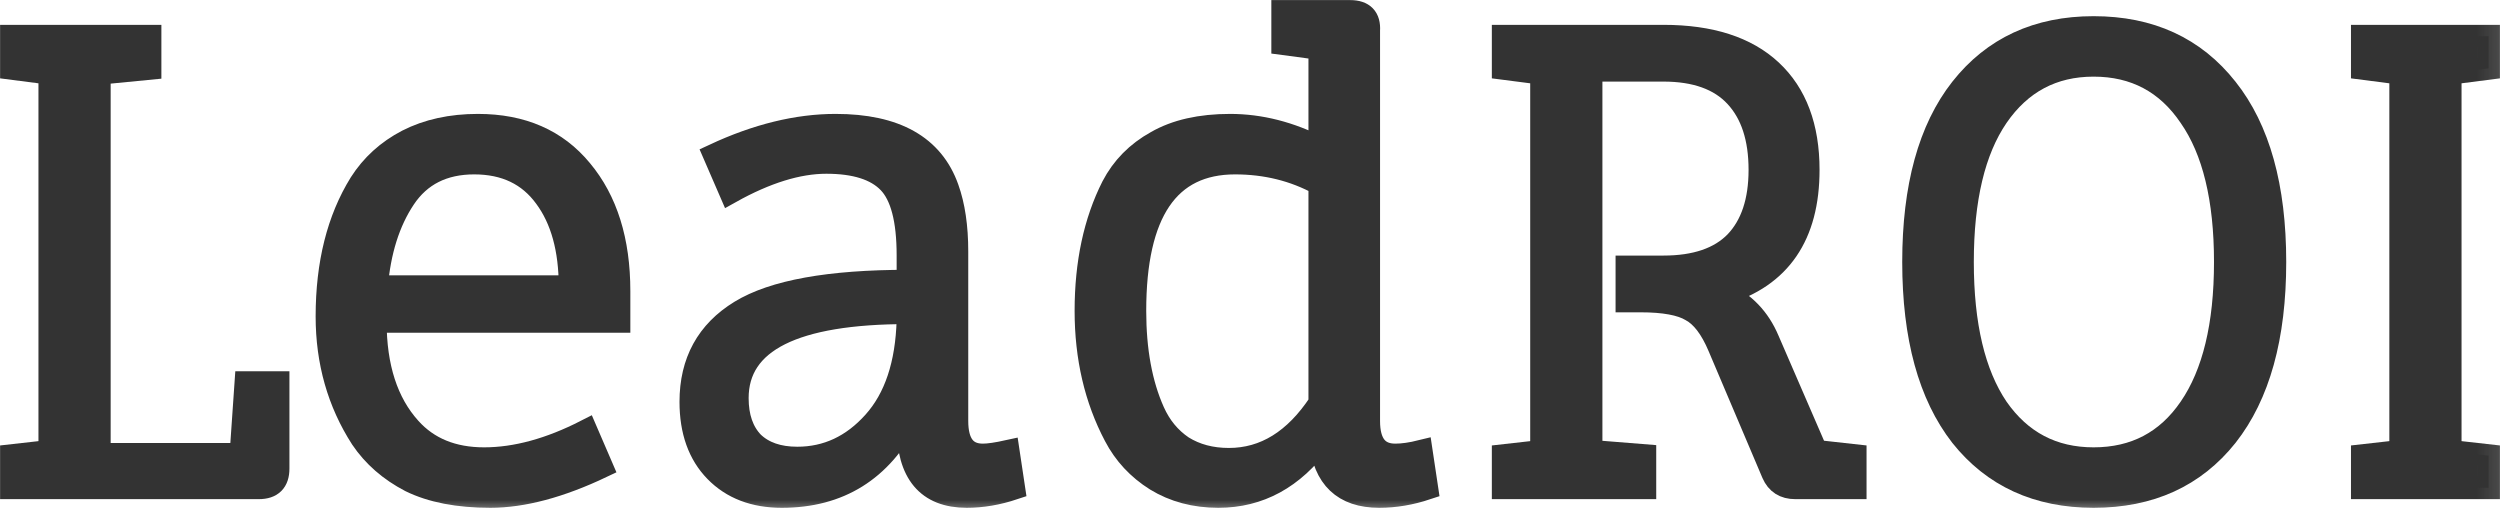 <svg width="110" height="23" viewBox="0 0 110 23" fill="none" xmlns="http://www.w3.org/2000/svg">
<mask id="path-1-outside-1" maskUnits="userSpaceOnUse" x="-0.504" y="-0.504" width="110.891" height="23.186" fill="black">
<rect fill="white" x="-0.504" y="-0.504" width="110.891" height="23.186"/>
<path d="M4.369 19.993H10.602L10.82 16.835H12.235V20.619C12.235 21.181 11.954 21.462 11.392 21.462H0.504V20.047L2.192 19.857V3.226L0.504 3.008V1.593H6.601V3.008L4.369 3.226V19.993Z"/>
<path d="M27.235 14.141H16.511C16.511 16.155 17.019 17.724 18.035 18.849C18.834 19.739 19.922 20.183 21.301 20.183C22.698 20.183 24.195 19.775 25.792 18.958L26.473 20.537C24.64 21.408 23.007 21.843 21.573 21.843C20.158 21.843 18.988 21.617 18.062 21.163C17.155 20.691 16.438 20.065 15.912 19.285C14.896 17.706 14.388 15.919 14.388 13.923C14.388 11.6 14.878 9.65 15.857 8.071C16.366 7.272 17.055 6.646 17.926 6.193C18.815 5.739 19.85 5.512 21.029 5.512C22.971 5.512 24.486 6.175 25.575 7.499C26.681 8.824 27.235 10.593 27.235 12.807V14.141ZM25.085 12.616C25.085 10.965 24.722 9.65 23.996 8.67C23.27 7.672 22.227 7.173 20.866 7.173C19.505 7.173 18.48 7.69 17.79 8.724C17.101 9.758 16.692 11.056 16.565 12.616H25.085Z"/>
<path d="M39.952 18.768V18.387C38.773 20.691 36.922 21.843 34.4 21.843C33.184 21.843 32.213 21.471 31.487 20.727C30.761 19.984 30.398 18.967 30.398 17.679C30.398 15.919 31.124 14.594 32.576 13.705C34.028 12.816 36.486 12.371 39.952 12.371V11.228C39.952 9.668 39.671 8.597 39.108 8.016C38.546 7.436 37.63 7.145 36.359 7.145C35.107 7.145 33.701 7.581 32.141 8.452L31.433 6.819C33.302 5.948 35.08 5.512 36.768 5.512C39.399 5.512 41.041 6.438 41.694 8.289C41.967 9.051 42.103 9.976 42.103 11.065V18.523C42.103 19.521 42.484 20.02 43.246 20.02C43.5 20.02 43.872 19.965 44.362 19.857L44.607 21.49C43.899 21.726 43.209 21.843 42.538 21.843C40.814 21.843 39.952 20.818 39.952 18.768ZM39.952 13.76C34.944 13.76 32.44 15.012 32.44 17.516C32.44 18.35 32.667 19.004 33.12 19.476C33.592 19.929 34.245 20.156 35.08 20.156C36.387 20.156 37.512 19.63 38.455 18.577C39.399 17.525 39.898 16.028 39.952 14.086V13.76Z"/>
<path d="M56.439 0.504H59.406C59.986 0.504 60.259 0.785 60.222 1.348V18.523C60.222 19.521 60.612 20.02 61.393 20.02C61.719 20.02 62.1 19.965 62.536 19.857L62.781 21.49C62.073 21.726 61.375 21.843 60.685 21.843C59.125 21.843 58.263 21.027 58.099 19.394C56.902 21.027 55.405 21.843 53.608 21.843C52.574 21.843 51.658 21.599 50.859 21.109C50.079 20.619 49.48 19.974 49.063 19.176C48.21 17.561 47.783 15.728 47.783 13.678C47.783 11.573 48.174 9.749 48.954 8.207C49.389 7.372 50.033 6.719 50.886 6.247C51.739 5.757 52.819 5.512 54.125 5.512C55.45 5.512 56.766 5.848 58.072 6.519V2.137L56.439 1.919V0.504ZM54.343 7.173C51.404 7.173 49.934 9.341 49.934 13.678C49.934 15.42 50.206 16.899 50.75 18.114C51.041 18.768 51.467 19.285 52.029 19.666C52.61 20.029 53.291 20.21 54.071 20.21C55.65 20.21 56.983 19.385 58.072 17.733V8.098C56.947 7.481 55.704 7.173 54.343 7.173Z"/>
<path d="M71.585 11.745H73.191C74.606 11.745 75.668 11.383 76.375 10.657C77.083 9.913 77.437 8.851 77.437 7.472C77.437 6.075 77.083 4.995 76.375 4.233C75.668 3.471 74.606 3.09 73.191 3.09H70.006V19.857L72.374 20.047V21.462H66.141V20.047L67.829 19.857V3.226L66.141 3.008V1.593H73.191C75.259 1.593 76.838 2.101 77.927 3.117C79.015 4.133 79.56 5.585 79.56 7.472C79.56 10.357 78.317 12.172 75.831 12.916C76.738 13.333 77.391 14.014 77.791 14.957L79.914 19.857L81.628 20.047V21.462H78.988C78.516 21.462 78.19 21.254 78.008 20.836L75.64 15.257C75.296 14.44 74.887 13.905 74.415 13.651C73.962 13.379 73.218 13.242 72.183 13.242H71.585V11.745Z"/>
<path d="M84.198 11.528C84.198 8.225 84.897 5.685 86.294 3.906C87.709 2.11 89.651 1.212 92.118 1.212C94.605 1.212 96.555 2.11 97.971 3.906C99.386 5.685 100.094 8.225 100.094 11.528C100.094 14.83 99.386 17.38 97.971 19.176C96.555 20.954 94.605 21.843 92.118 21.843C89.651 21.843 87.709 20.954 86.294 19.176C84.897 17.38 84.198 14.83 84.198 11.528ZM97.916 11.528C97.916 8.751 97.399 6.619 96.365 5.131C95.348 3.625 93.933 2.872 92.118 2.872C90.322 2.872 88.907 3.625 87.872 5.131C86.856 6.619 86.348 8.751 86.348 11.528C86.348 14.304 86.856 16.445 87.872 17.951C88.907 19.439 90.322 20.183 92.118 20.183C93.933 20.183 95.348 19.439 96.365 17.951C97.399 16.445 97.916 14.304 97.916 11.528Z"/>
<path d="M109.496 21.462H103.943V20.047L105.631 19.857V3.226L103.943 3.008V1.593H109.496V3.008L107.808 3.226V19.857L109.496 20.047V21.462Z"/>
</mask>
<path d="M4.369 19.993H10.602L10.82 16.835H12.235V20.619C12.235 21.181 11.954 21.462 11.392 21.462H0.504V20.047L2.192 19.857V3.226L0.504 3.008V1.593H6.601V3.008L4.369 3.226V19.993Z" fill="#333333"/>
<path d="M27.235 14.141H16.511C16.511 16.155 17.019 17.724 18.035 18.849C18.834 19.739 19.922 20.183 21.301 20.183C22.698 20.183 24.195 19.775 25.792 18.958L26.473 20.537C24.64 21.408 23.007 21.843 21.573 21.843C20.158 21.843 18.988 21.617 18.062 21.163C17.155 20.691 16.438 20.065 15.912 19.285C14.896 17.706 14.388 15.919 14.388 13.923C14.388 11.6 14.878 9.65 15.857 8.071C16.366 7.272 17.055 6.646 17.926 6.193C18.815 5.739 19.85 5.512 21.029 5.512C22.971 5.512 24.486 6.175 25.575 7.499C26.681 8.824 27.235 10.593 27.235 12.807V14.141ZM25.085 12.616C25.085 10.965 24.722 9.65 23.996 8.67C23.27 7.672 22.227 7.173 20.866 7.173C19.505 7.173 18.48 7.69 17.79 8.724C17.101 9.758 16.692 11.056 16.565 12.616H25.085Z" fill="#333333"/>
<path d="M39.952 18.768V18.387C38.773 20.691 36.922 21.843 34.4 21.843C33.184 21.843 32.213 21.471 31.487 20.727C30.761 19.984 30.398 18.967 30.398 17.679C30.398 15.919 31.124 14.594 32.576 13.705C34.028 12.816 36.486 12.371 39.952 12.371V11.228C39.952 9.668 39.671 8.597 39.108 8.016C38.546 7.436 37.63 7.145 36.359 7.145C35.107 7.145 33.701 7.581 32.141 8.452L31.433 6.819C33.302 5.948 35.08 5.512 36.768 5.512C39.399 5.512 41.041 6.438 41.694 8.289C41.967 9.051 42.103 9.976 42.103 11.065V18.523C42.103 19.521 42.484 20.02 43.246 20.02C43.5 20.02 43.872 19.965 44.362 19.857L44.607 21.49C43.899 21.726 43.209 21.843 42.538 21.843C40.814 21.843 39.952 20.818 39.952 18.768ZM39.952 13.76C34.944 13.76 32.44 15.012 32.44 17.516C32.44 18.35 32.667 19.004 33.12 19.476C33.592 19.929 34.245 20.156 35.08 20.156C36.387 20.156 37.512 19.63 38.455 18.577C39.399 17.525 39.898 16.028 39.952 14.086V13.76Z" fill="#333333"/>
<path d="M56.439 0.504H59.406C59.986 0.504 60.259 0.785 60.222 1.348V18.523C60.222 19.521 60.612 20.02 61.393 20.02C61.719 20.02 62.1 19.965 62.536 19.857L62.781 21.49C62.073 21.726 61.375 21.843 60.685 21.843C59.125 21.843 58.263 21.027 58.099 19.394C56.902 21.027 55.405 21.843 53.608 21.843C52.574 21.843 51.658 21.599 50.859 21.109C50.079 20.619 49.48 19.974 49.063 19.176C48.21 17.561 47.783 15.728 47.783 13.678C47.783 11.573 48.174 9.749 48.954 8.207C49.389 7.372 50.033 6.719 50.886 6.247C51.739 5.757 52.819 5.512 54.125 5.512C55.45 5.512 56.766 5.848 58.072 6.519V2.137L56.439 1.919V0.504ZM54.343 7.173C51.404 7.173 49.934 9.341 49.934 13.678C49.934 15.42 50.206 16.899 50.75 18.114C51.041 18.768 51.467 19.285 52.029 19.666C52.61 20.029 53.291 20.21 54.071 20.21C55.65 20.21 56.983 19.385 58.072 17.733V8.098C56.947 7.481 55.704 7.173 54.343 7.173Z" fill="#333333"/>
<path d="M71.585 11.745H73.191C74.606 11.745 75.668 11.383 76.375 10.657C77.083 9.913 77.437 8.851 77.437 7.472C77.437 6.075 77.083 4.995 76.375 4.233C75.668 3.471 74.606 3.09 73.191 3.09H70.006V19.857L72.374 20.047V21.462H66.141V20.047L67.829 19.857V3.226L66.141 3.008V1.593H73.191C75.259 1.593 76.838 2.101 77.927 3.117C79.015 4.133 79.56 5.585 79.56 7.472C79.56 10.357 78.317 12.172 75.831 12.916C76.738 13.333 77.391 14.014 77.791 14.957L79.914 19.857L81.628 20.047V21.462H78.988C78.516 21.462 78.19 21.254 78.008 20.836L75.64 15.257C75.296 14.44 74.887 13.905 74.415 13.651C73.962 13.379 73.218 13.242 72.183 13.242H71.585V11.745Z" fill="#333333"/>
<path d="M84.198 11.528C84.198 8.225 84.897 5.685 86.294 3.906C87.709 2.11 89.651 1.212 92.118 1.212C94.605 1.212 96.555 2.11 97.971 3.906C99.386 5.685 100.094 8.225 100.094 11.528C100.094 14.83 99.386 17.38 97.971 19.176C96.555 20.954 94.605 21.843 92.118 21.843C89.651 21.843 87.709 20.954 86.294 19.176C84.897 17.38 84.198 14.83 84.198 11.528ZM97.916 11.528C97.916 8.751 97.399 6.619 96.365 5.131C95.348 3.625 93.933 2.872 92.118 2.872C90.322 2.872 88.907 3.625 87.872 5.131C86.856 6.619 86.348 8.751 86.348 11.528C86.348 14.304 86.856 16.445 87.872 17.951C88.907 19.439 90.322 20.183 92.118 20.183C93.933 20.183 95.348 19.439 96.365 17.951C97.399 16.445 97.916 14.304 97.916 11.528Z" fill="#333333"/>
<path d="M109.496 21.462H103.943V20.047L105.631 19.857V3.226L103.943 3.008V1.593H109.496V3.008L107.808 3.226V19.857L109.496 20.047V21.462Z" fill="#333333"/>
<path d="M4.369 19.993H10.602L10.82 16.835H12.235V20.619C12.235 21.181 11.954 21.462 11.392 21.462H0.504V20.047L2.192 19.857V3.226L0.504 3.008V1.593H6.601V3.008L4.369 3.226V19.993Z" stroke="#333333" mask="url(#path-1-outside-1)"/>
<path d="M27.235 14.141H16.511C16.511 16.155 17.019 17.724 18.035 18.849C18.834 19.739 19.922 20.183 21.301 20.183C22.698 20.183 24.195 19.775 25.792 18.958L26.473 20.537C24.64 21.408 23.007 21.843 21.573 21.843C20.158 21.843 18.988 21.617 18.062 21.163C17.155 20.691 16.438 20.065 15.912 19.285C14.896 17.706 14.388 15.919 14.388 13.923C14.388 11.6 14.878 9.65 15.857 8.071C16.366 7.272 17.055 6.646 17.926 6.193C18.815 5.739 19.85 5.512 21.029 5.512C22.971 5.512 24.486 6.175 25.575 7.499C26.681 8.824 27.235 10.593 27.235 12.807V14.141ZM25.085 12.616C25.085 10.965 24.722 9.65 23.996 8.67C23.27 7.672 22.227 7.173 20.866 7.173C19.505 7.173 18.48 7.69 17.79 8.724C17.101 9.758 16.692 11.056 16.565 12.616H25.085Z" stroke="#333333" mask="url(#path-1-outside-1)"/>
<path d="M39.952 18.768V18.387C38.773 20.691 36.922 21.843 34.4 21.843C33.184 21.843 32.213 21.471 31.487 20.727C30.761 19.984 30.398 18.967 30.398 17.679C30.398 15.919 31.124 14.594 32.576 13.705C34.028 12.816 36.486 12.371 39.952 12.371V11.228C39.952 9.668 39.671 8.597 39.108 8.016C38.546 7.436 37.63 7.145 36.359 7.145C35.107 7.145 33.701 7.581 32.141 8.452L31.433 6.819C33.302 5.948 35.08 5.512 36.768 5.512C39.399 5.512 41.041 6.438 41.694 8.289C41.967 9.051 42.103 9.976 42.103 11.065V18.523C42.103 19.521 42.484 20.02 43.246 20.02C43.5 20.02 43.872 19.965 44.362 19.857L44.607 21.49C43.899 21.726 43.209 21.843 42.538 21.843C40.814 21.843 39.952 20.818 39.952 18.768ZM39.952 13.76C34.944 13.76 32.44 15.012 32.44 17.516C32.44 18.35 32.667 19.004 33.12 19.476C33.592 19.929 34.245 20.156 35.08 20.156C36.387 20.156 37.512 19.63 38.455 18.577C39.399 17.525 39.898 16.028 39.952 14.086V13.76Z" stroke="#333333" mask="url(#path-1-outside-1)"/>
<path d="M56.439 0.504H59.406C59.986 0.504 60.259 0.785 60.222 1.348V18.523C60.222 19.521 60.612 20.02 61.393 20.02C61.719 20.02 62.1 19.965 62.536 19.857L62.781 21.49C62.073 21.726 61.375 21.843 60.685 21.843C59.125 21.843 58.263 21.027 58.099 19.394C56.902 21.027 55.405 21.843 53.608 21.843C52.574 21.843 51.658 21.599 50.859 21.109C50.079 20.619 49.48 19.974 49.063 19.176C48.21 17.561 47.783 15.728 47.783 13.678C47.783 11.573 48.174 9.749 48.954 8.207C49.389 7.372 50.033 6.719 50.886 6.247C51.739 5.757 52.819 5.512 54.125 5.512C55.45 5.512 56.766 5.848 58.072 6.519V2.137L56.439 1.919V0.504ZM54.343 7.173C51.404 7.173 49.934 9.341 49.934 13.678C49.934 15.42 50.206 16.899 50.75 18.114C51.041 18.768 51.467 19.285 52.029 19.666C52.61 20.029 53.291 20.21 54.071 20.21C55.65 20.21 56.983 19.385 58.072 17.733V8.098C56.947 7.481 55.704 7.173 54.343 7.173Z" stroke="#333333" mask="url(#path-1-outside-1)"/>
<path d="M71.585 11.745H73.191C74.606 11.745 75.668 11.383 76.375 10.657C77.083 9.913 77.437 8.851 77.437 7.472C77.437 6.075 77.083 4.995 76.375 4.233C75.668 3.471 74.606 3.09 73.191 3.09H70.006V19.857L72.374 20.047V21.462H66.141V20.047L67.829 19.857V3.226L66.141 3.008V1.593H73.191C75.259 1.593 76.838 2.101 77.927 3.117C79.015 4.133 79.56 5.585 79.56 7.472C79.56 10.357 78.317 12.172 75.831 12.916C76.738 13.333 77.391 14.014 77.791 14.957L79.914 19.857L81.628 20.047V21.462H78.988C78.516 21.462 78.19 21.254 78.008 20.836L75.64 15.257C75.296 14.44 74.887 13.905 74.415 13.651C73.962 13.379 73.218 13.242 72.183 13.242H71.585V11.745Z" stroke="#333333" mask="url(#path-1-outside-1)"/>
<path d="M84.198 11.528C84.198 8.225 84.897 5.685 86.294 3.906C87.709 2.11 89.651 1.212 92.118 1.212C94.605 1.212 96.555 2.11 97.971 3.906C99.386 5.685 100.094 8.225 100.094 11.528C100.094 14.83 99.386 17.38 97.971 19.176C96.555 20.954 94.605 21.843 92.118 21.843C89.651 21.843 87.709 20.954 86.294 19.176C84.897 17.38 84.198 14.83 84.198 11.528ZM97.916 11.528C97.916 8.751 97.399 6.619 96.365 5.131C95.348 3.625 93.933 2.872 92.118 2.872C90.322 2.872 88.907 3.625 87.872 5.131C86.856 6.619 86.348 8.751 86.348 11.528C86.348 14.304 86.856 16.445 87.872 17.951C88.907 19.439 90.322 20.183 92.118 20.183C93.933 20.183 95.348 19.439 96.365 17.951C97.399 16.445 97.916 14.304 97.916 11.528Z" stroke="#333333" mask="url(#path-1-outside-1)"/>
<path d="M109.496 21.462H103.943V20.047L105.631 19.857V3.226L103.943 3.008V1.593H109.496V3.008L107.808 3.226V19.857L109.496 20.047V21.462Z" stroke="#333333" mask="url(#path-1-outside-1)"/>
</svg>
